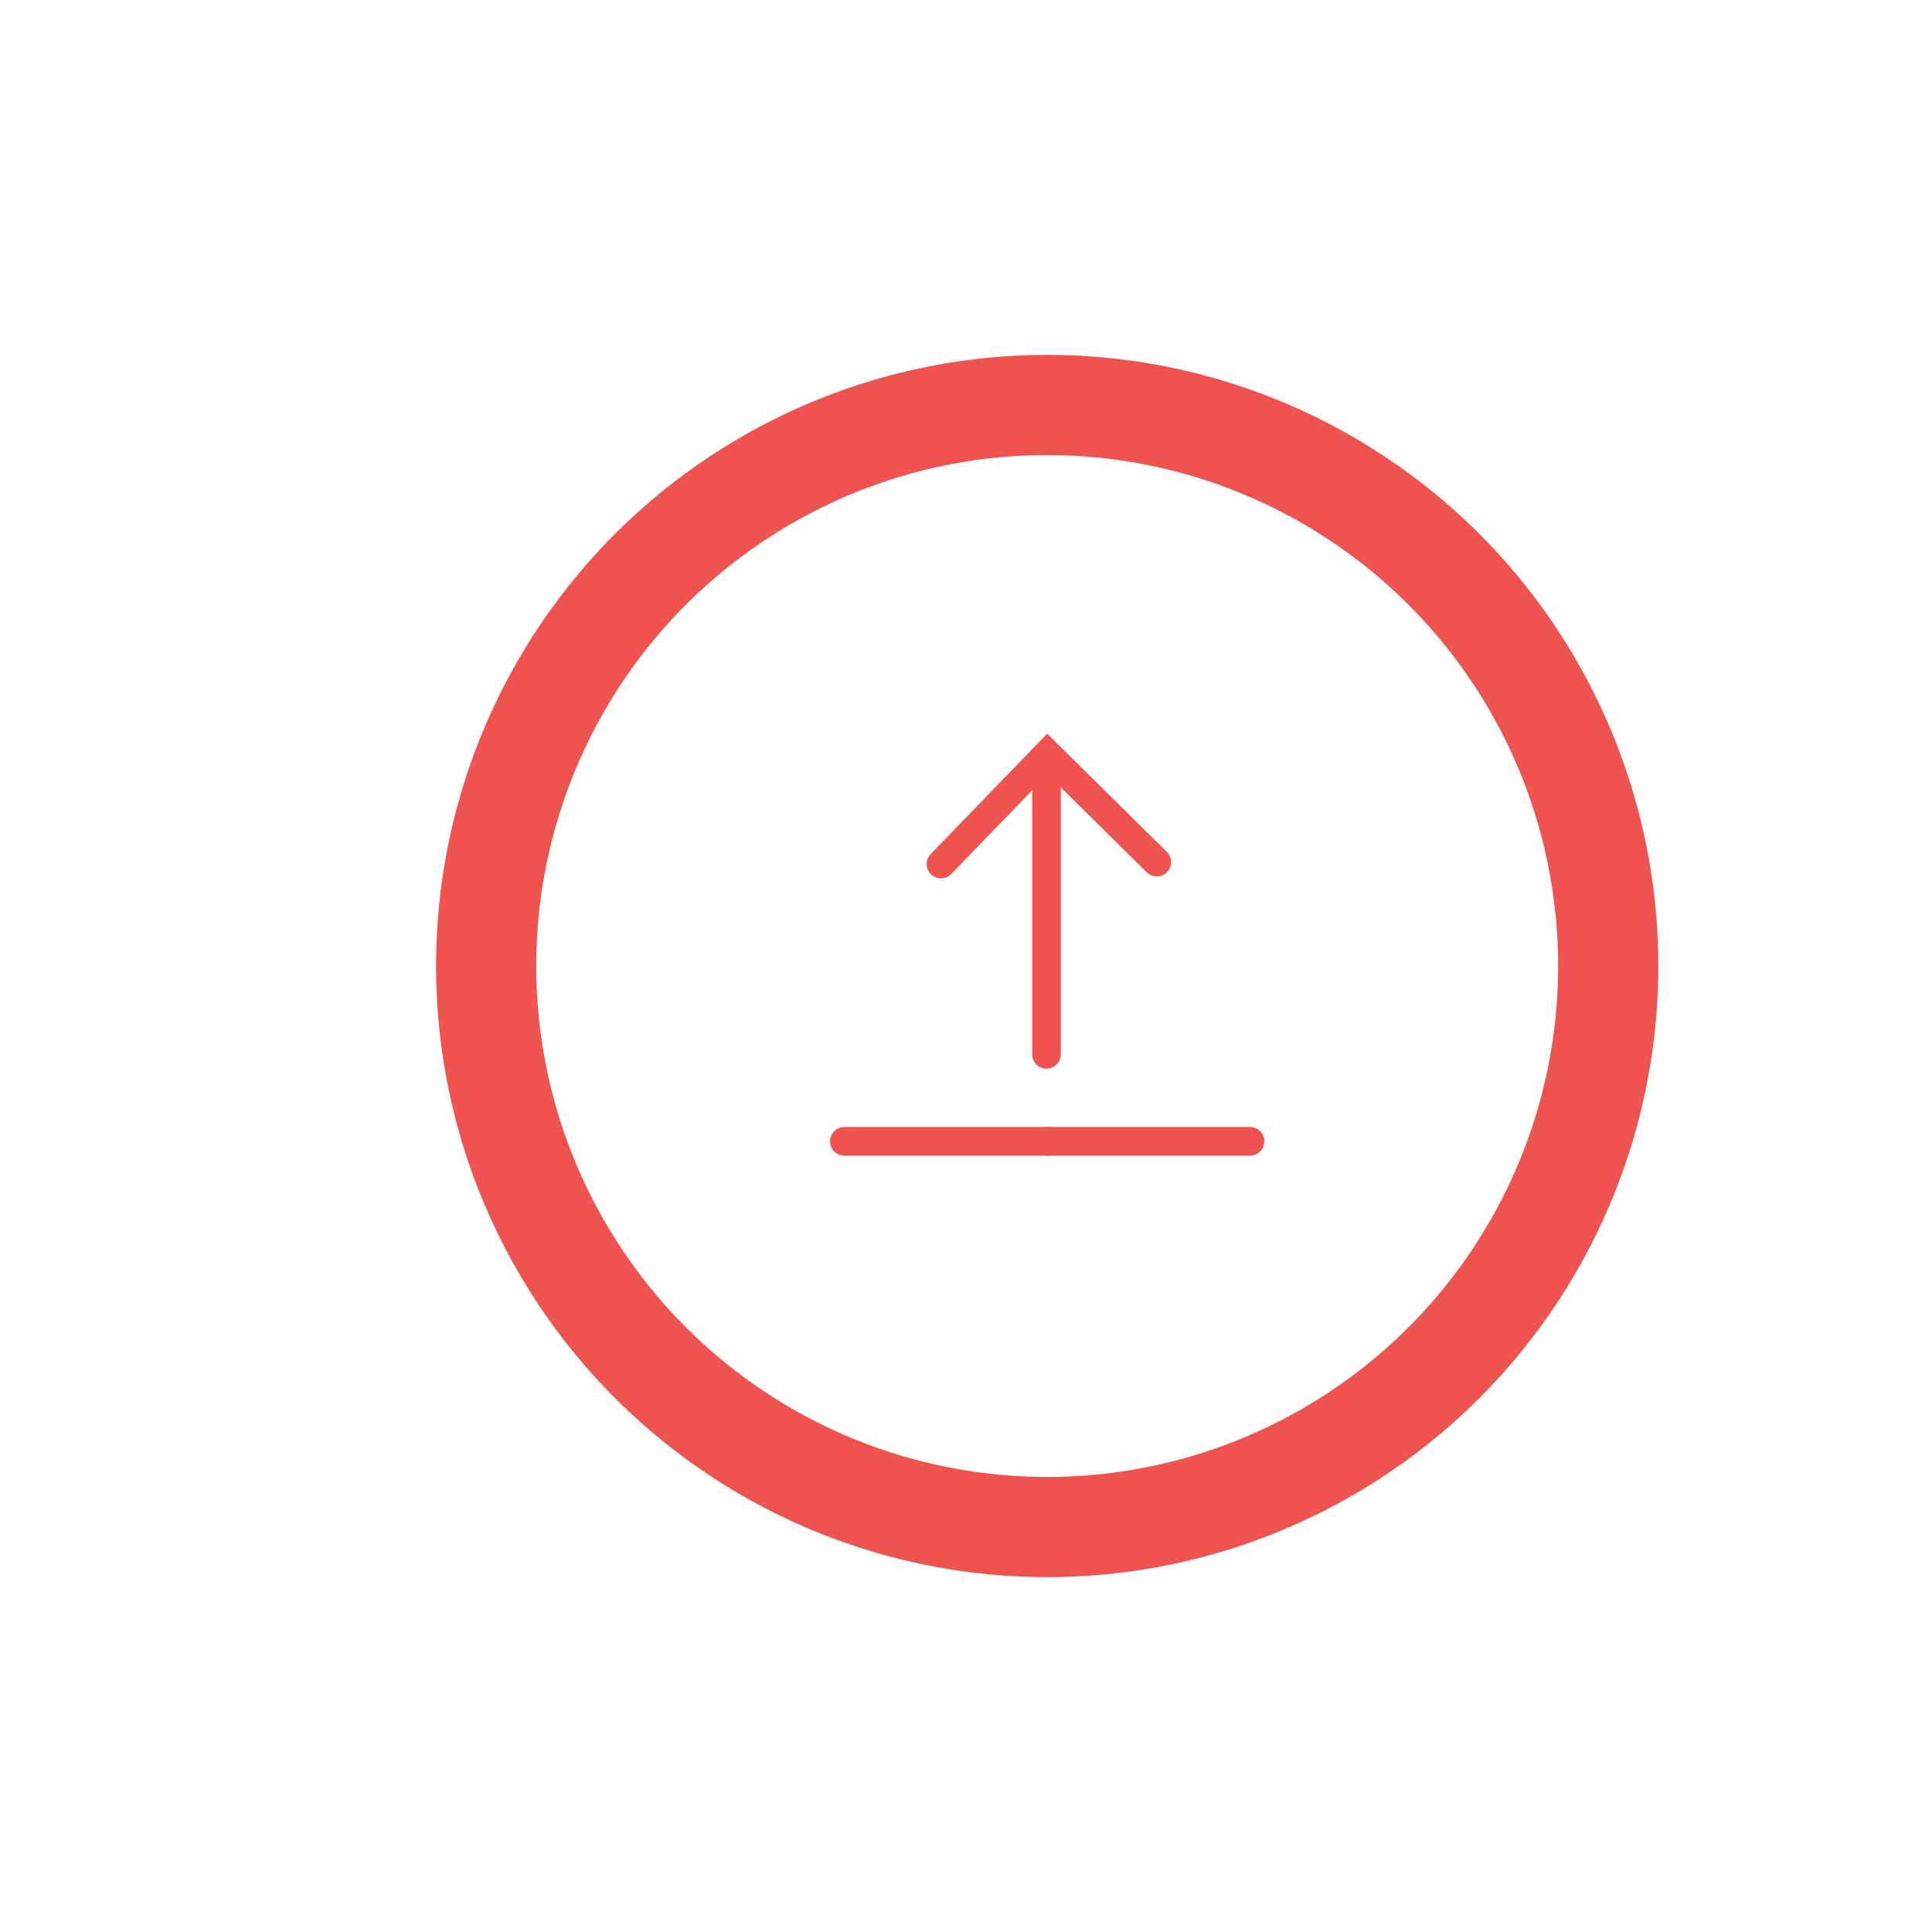 <?xml version="1.0" encoding="utf-8"?>
<!-- Generator: Adobe Illustrator 23.0.1, SVG Export Plug-In . SVG Version: 6.00 Build 0)  -->
<svg version="1.1" id="upload" xmlns="http://www.w3.org/2000/svg" xmlns:xlink="http://www.w3.org/1999/xlink" x="0px" y="0px"
	 viewBox="0 0 1080 1080" style="enable-background:new 0 0 1080 1080;" xml:space="preserve">
<style type="text/css">
	.st0{fill:none;stroke:#ef5350;stroke-width:56;stroke-miterlimit:10;}
	.prog{fill:none;stroke:#ef5350;stroke-width:18;stroke-miterlimit:10;}
	.st1{fill:none;stroke:#ef5350;stroke-width:92;stroke-miterlimit:10;stroke-dasharray:1251;}
	.st2{fill:none;stroke:#ef5350;stroke-width:16;stroke-linecap:round;stroke-miterlimit:10;}
	
		.st3{fill:none;stroke:#ef5350;stroke-width:16;stroke-linecap:round;}




#half-circle{
	animation: half-circle-anim 5s infinite;
	transform-origin: 585px 540px;
	stroke-dasharray: 2520;
	stroke-dashoffset: -1260;
	
    
}

@keyframes half-circle-anim{
	0%{
		stroke-dashoffset: -1260;
		transform: rotate(-90deg);
	}



10%{
		stroke-dashoffset: -1260;
		transform: rotate(-90deg);
	}

40%{
		stroke-dashoffset: -1260;
		transform: rotate(90deg);
	}
60%{
		stroke-dashoffset: -2520;
		transform: rotate(90deg);
	}

70%{
		stroke-dashoffset: -2520;
		transform: rotate(90deg);
	}



100%{
	stroke-dashoffset: -1260;
		transform: rotate(270deg);
	}

}

#arroww{
	animation: arrow-anim 1s infinite;
}

@keyframes arrow-anim{
	0%{
		transform: translateY(-20px);
	}



50%{
		transform: translateY(10px);
	}

100%{
		transform: translateY(-20px);
	}

}

#line{
	animation: line-anim 10s infinite;
	
	stroke-dasharray: 125;
    
}

@keyframes line-anim{
	0%{
		stroke-dashoffset: -125;
	}
10%{
		stroke-dashoffset: -100;
	}
20%{
		stroke-dashoffset: -100;
	}
	30%{
		stroke-dashoffset: -75;
	}
	40%{
		stroke-dashoffset: -75;
	}
	50%{
		stroke-dashoffset: -50;
	}
	60%{
		stroke-dashoffset: -50;
	}
	70%{
		stroke-dashoffset: -25;
	}
	80%{
		stroke-dashoffset: -25;
	}
	90%{
		stroke-dashoffset: 0;
	}
	100%{
		stroke-dashoffset: 0;
	}
}


#line_1_{
	animation: line-1-anim 10s infinite;
	
	stroke-dasharray: 125;
    
}

@keyframes line-1-anim{
	0%{
		stroke-dashoffset: 125;
	}
10%{
		stroke-dashoffset: 100;
	}
20%{
		stroke-dashoffset: 100;
	}
	30%{
		stroke-dashoffset: 75;
	}
	40%{
		stroke-dashoffset: 75;
	}
	50%{
		stroke-dashoffset: 50;
	}
	60%{
		stroke-dashoffset: 50;
	}
	70%{
		stroke-dashoffset: 25;
	}
	80%{
		stroke-dashoffset: 25;
	}
	90%{
		stroke-dashoffset: 0;
	}
	100%{
		stroke-dashoffset: 0;
	}
}


#progress-circle-{
	animation: progress-circle-anim- 10s infinite;
	animation-timing-function: cubic-bezier(0, 0, 0, 0);
	    stroke-dasharray: 1575;
	    stroke-dashoffset: 1575;
}

@keyframes progress-circle-anim-{
0%{
		stroke-dashoffset: 1572;
	}
	100%{
		stroke-dashoffset: 0;
	}

}


#progress-circle{
	animation: progress-circle-anim 10s infinite;
	animation-timing-function: cubic-bezier(0, 0, 0, 0);
	    stroke-dasharray: 1575;
	    stroke-dashoffset: 1575;
    
}

@keyframes progress-circle-anim {
	0%{
		stroke-dashoffset: 1575;
	}
	6%{
		stroke-dashoffset: 1417.5;
	}
10%{
		stroke-dashoffset: 1417.5;
	}
	16%{
		stroke-dashoffset: 1260;
	}
20%{
		stroke-dashoffset: 1260;
	}
	26%{
		stroke-dashoffset: 1102.5;
	}
	30%{
		stroke-dashoffset: 1102.5;
	}
	36%{
		stroke-dashoffset: 945;
	}
	40%{
		stroke-dashoffset: 945;
	}
	46%{
		stroke-dashoffset: 787.5;
	}50%{
		stroke-dashoffset: 787.5;
	}
	56%{
		stroke-dashoffset: 630;
	}60%{
		stroke-dashoffset: 630;
	}
	66%{
		stroke-dashoffset: 472.5;
	}70%{
		stroke-dashoffset: 472.5;
	}
	76%{
		stroke-dashoffset: 315;
	}
	80%{
		stroke-dashoffset: 315;
	}
	86%{
		stroke-dashoffset: 157.5;
	}
	90%{
		stroke-dashoffset: 157.5;
	}
	96%{
		stroke-dashoffset: 0;
	}
	100%{
		stroke-dashoffset: 0;
	}
}



</style>
<g>
	<circle id="progress-circle" class="prog" cx="585.38" cy="540" r="250"/>
	<circle id="inner-circle" class="st0" cx="585.38" cy="540" r="313.62"/>
	<!-- <circle id="half-circle" class="st1" cx="585.38" cy="540" r="400"/> -->
</g>
<g id="arrow">
	<g id="arroww">
		<line class="st2" x1="585" y1="422" x2="585" y2="589.37"/>
		<polyline class="st2" points="526,483 585.5,421.5 646.67,481.93 		"/>
	</g>
	<line id="line" class="st3" x1="472" y1="638" x2="585.38" y2="638"/>
	<line id="line_1_" class="st3" x1="585.38" y1="638" x2="698.76" y2="638"/>

</g>

</svg>
